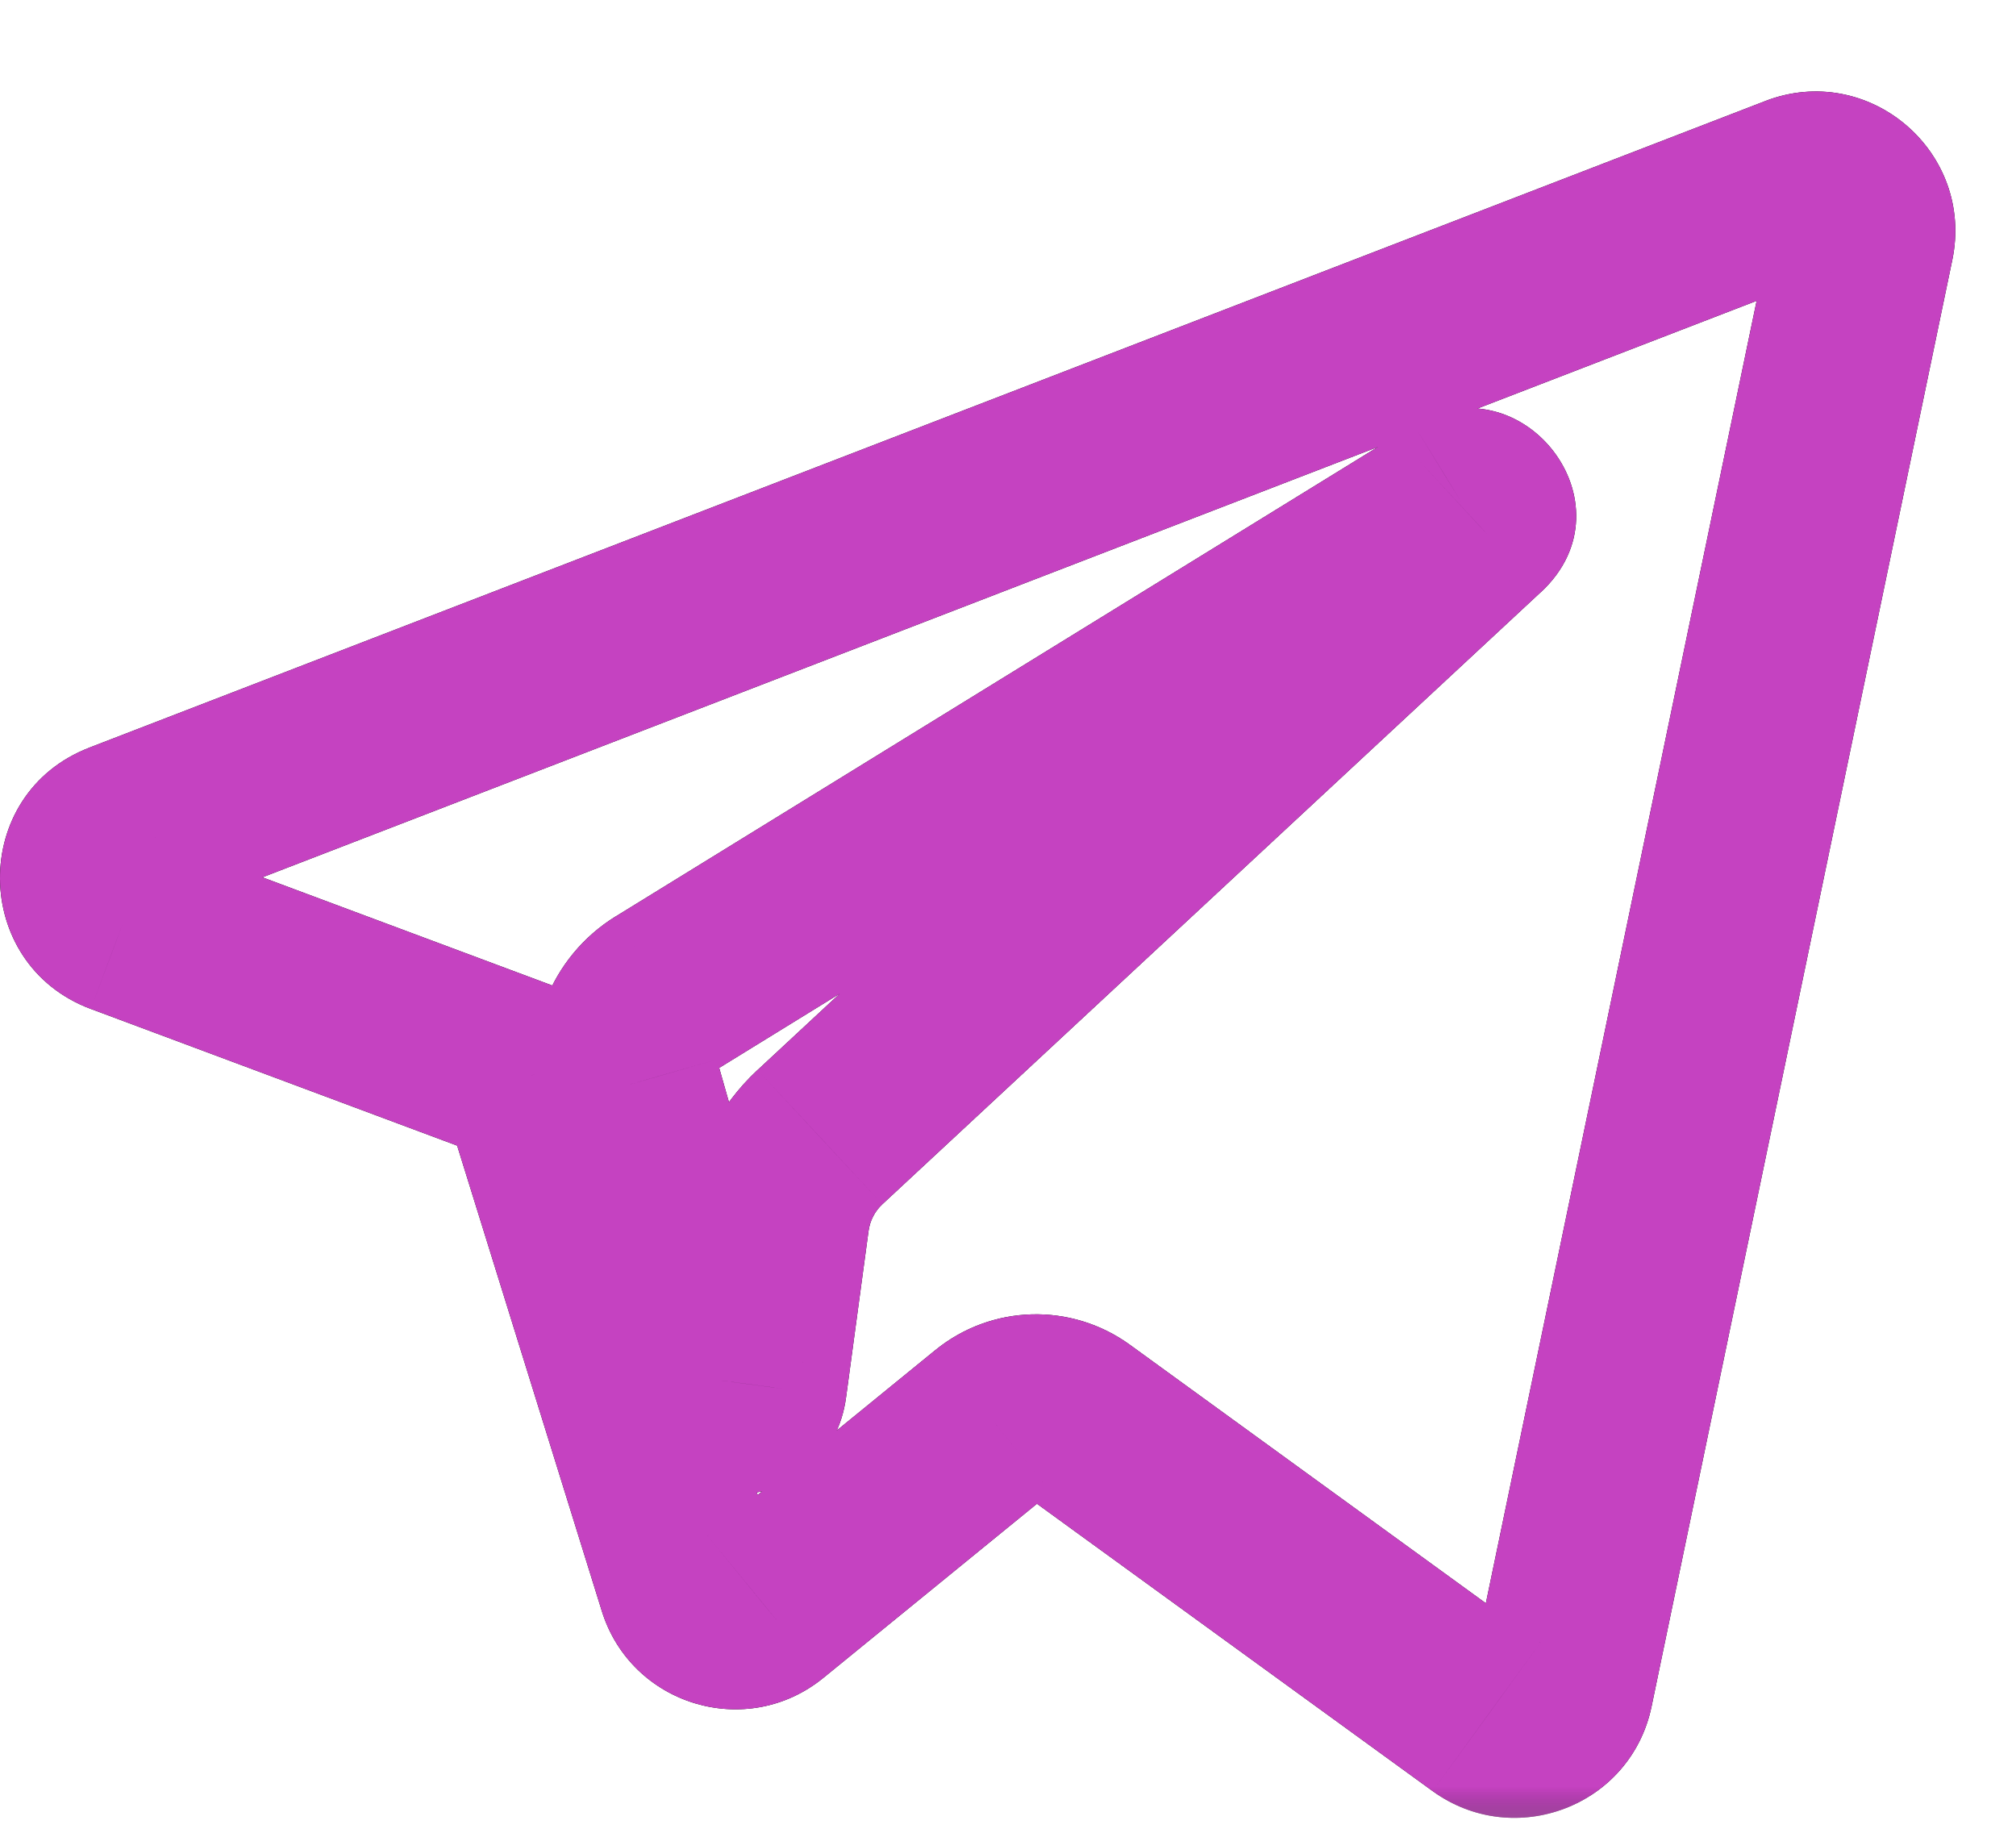 <svg width="22" height="20" viewBox="0 0 22 20" fill="none" xmlns="http://www.w3.org/2000/svg">
<mask id="path-1-outside-1" maskUnits="userSpaceOnUse" x="-1" y="0" width="23" height="20" fill="black">
<rect fill="white" x="-1" width="23" height="20"/>
<path fill-rule="evenodd" clip-rule="evenodd" d="M1.342 10.073L5.797 11.736L7.522 17.283C7.632 17.637 8.067 17.769 8.355 17.533L10.839 15.509C11.099 15.296 11.47 15.286 11.742 15.483L16.222 18.736C16.53 18.96 16.967 18.791 17.044 18.418L20.326 2.633C20.41 2.226 20.011 1.886 19.623 2.036L1.336 9.091C0.885 9.265 0.889 9.904 1.342 10.073ZM7.244 10.851L15.952 5.488C16.108 5.392 16.27 5.603 16.135 5.728L8.948 12.408C8.696 12.643 8.533 12.958 8.487 13.3L8.242 15.114C8.209 15.356 7.869 15.38 7.802 15.146L6.861 11.838C6.753 11.46 6.91 11.057 7.244 10.851Z"/>
</mask>
<path d="M1.342 10.073L0.991 11.01L0.992 11.01L1.342 10.073ZM5.797 11.736L6.752 11.439L6.607 10.971L6.147 10.799L5.797 11.736ZM7.522 17.283L6.567 17.579L6.567 17.579L7.522 17.283ZM8.355 17.533L7.723 16.758L7.721 16.759L8.355 17.533ZM10.839 15.509L11.47 16.284L11.471 16.283L10.839 15.509ZM11.742 15.483L12.329 14.674L12.329 14.674L11.742 15.483ZM16.222 18.736L16.81 17.927L16.809 17.927L16.222 18.736ZM17.044 18.418L16.065 18.215L16.065 18.215L17.044 18.418ZM20.326 2.633L21.305 2.836L21.305 2.836L20.326 2.633ZM19.623 2.036L19.983 2.969L19.984 2.969L19.623 2.036ZM1.336 9.091L1.696 10.024L1.696 10.024L1.336 9.091ZM7.244 10.851L6.72 10L6.719 10L7.244 10.851ZM15.952 5.488L15.429 4.635L15.428 4.636L15.952 5.488ZM16.135 5.728L15.456 4.994L15.454 4.996L16.135 5.728ZM8.948 12.408L8.268 11.676L8.267 11.676L8.948 12.408ZM8.487 13.3L7.496 13.166L7.496 13.166L8.487 13.3ZM8.242 15.114L7.251 14.98L7.251 14.982L8.242 15.114ZM7.802 15.146L6.841 15.42L6.841 15.42L7.802 15.146ZM6.861 11.838L7.823 11.564L7.822 11.563L6.861 11.838ZM0.992 11.01L5.448 12.673L6.147 10.799L1.691 9.136L0.992 11.01ZM4.843 12.033L6.567 17.579L8.477 16.986L6.752 11.439L4.843 12.033ZM6.567 17.579C6.887 18.609 8.149 18.994 8.988 18.307L7.721 16.759C7.984 16.544 8.377 16.666 8.477 16.986L6.567 17.579ZM8.987 18.308L11.47 16.284L10.207 14.733L7.723 16.758L8.987 18.308ZM11.471 16.283C11.379 16.358 11.249 16.361 11.155 16.293L12.329 14.674C11.69 14.211 10.819 14.234 10.206 14.734L11.471 16.283ZM11.154 16.292L15.634 19.545L16.809 17.927L12.329 14.674L11.154 16.292ZM15.634 19.545C16.529 20.195 17.798 19.706 18.023 18.622L16.065 18.215C16.136 17.876 16.531 17.725 16.81 17.927L15.634 19.545ZM18.023 18.622L21.305 2.836L19.347 2.429L16.065 18.215L18.023 18.622ZM21.305 2.836C21.55 1.656 20.391 0.667 19.262 1.103L19.984 2.969C19.63 3.105 19.271 2.796 19.347 2.43L21.305 2.836ZM19.263 1.103L0.976 8.158L1.696 10.024L19.983 2.969L19.263 1.103ZM0.977 8.158C-0.336 8.663 -0.32 10.519 0.991 11.01L1.692 9.136C2.098 9.288 2.106 9.866 1.696 10.024L0.977 8.158ZM7.768 11.703L16.477 6.339L15.428 4.636L6.72 10L7.768 11.703ZM16.476 6.34C15.621 6.864 14.687 5.706 15.456 4.994L16.815 6.462C17.852 5.5 16.596 3.919 15.429 4.635L16.476 6.34ZM15.454 4.996L8.268 11.676L9.629 13.141L16.816 6.46L15.454 4.996ZM8.267 11.676C7.845 12.069 7.573 12.596 7.496 13.166L9.478 13.434C9.493 13.321 9.547 13.217 9.629 13.141L8.267 11.676ZM7.496 13.166L7.251 14.98L9.233 15.248L9.478 13.434L7.496 13.166ZM7.251 14.982C7.363 14.141 8.536 14.071 8.764 14.871L6.841 15.42C7.203 16.689 9.056 16.571 9.233 15.247L7.251 14.982ZM8.764 14.872L7.823 11.564L5.899 12.111L6.841 15.42L8.764 14.872ZM7.822 11.563C7.838 11.617 7.815 11.674 7.769 11.702L6.719 10C6.005 10.44 5.668 11.303 5.899 12.112L7.822 11.563Z" fill="black" mask="url(#path-1-outside-1)"/>
<path d="M1.342 10.073L0.991 11.01L0.992 11.01L1.342 10.073ZM5.797 11.736L6.752 11.439L6.607 10.971L6.147 10.799L5.797 11.736ZM7.522 17.283L6.567 17.579L6.567 17.579L7.522 17.283ZM8.355 17.533L7.723 16.758L7.721 16.759L8.355 17.533ZM10.839 15.509L11.47 16.284L11.471 16.283L10.839 15.509ZM11.742 15.483L12.329 14.674L12.329 14.674L11.742 15.483ZM16.222 18.736L16.81 17.927L16.809 17.927L16.222 18.736ZM17.044 18.418L16.065 18.215L16.065 18.215L17.044 18.418ZM20.326 2.633L21.305 2.836L21.305 2.836L20.326 2.633ZM19.623 2.036L19.983 2.969L19.984 2.969L19.623 2.036ZM1.336 9.091L1.696 10.024L1.696 10.024L1.336 9.091ZM7.244 10.851L6.72 10L6.719 10L7.244 10.851ZM15.952 5.488L15.429 4.635L15.428 4.636L15.952 5.488ZM16.135 5.728L15.456 4.994L15.454 4.996L16.135 5.728ZM8.948 12.408L8.268 11.676L8.267 11.676L8.948 12.408ZM8.487 13.3L7.496 13.166L7.496 13.166L8.487 13.3ZM8.242 15.114L7.251 14.98L7.251 14.982L8.242 15.114ZM7.802 15.146L6.841 15.42L6.841 15.42L7.802 15.146ZM6.861 11.838L7.823 11.564L7.822 11.563L6.861 11.838ZM0.992 11.01L5.448 12.673L6.147 10.799L1.691 9.136L0.992 11.01ZM4.843 12.033L6.567 17.579L8.477 16.986L6.752 11.439L4.843 12.033ZM6.567 17.579C6.887 18.609 8.149 18.994 8.988 18.307L7.721 16.759C7.984 16.544 8.377 16.666 8.477 16.986L6.567 17.579ZM8.987 18.308L11.47 16.284L10.207 14.733L7.723 16.758L8.987 18.308ZM11.471 16.283C11.379 16.358 11.249 16.361 11.155 16.293L12.329 14.674C11.69 14.211 10.819 14.234 10.206 14.734L11.471 16.283ZM11.154 16.292L15.634 19.545L16.809 17.927L12.329 14.674L11.154 16.292ZM15.634 19.545C16.529 20.195 17.798 19.706 18.023 18.622L16.065 18.215C16.136 17.876 16.531 17.725 16.81 17.927L15.634 19.545ZM18.023 18.622L21.305 2.836L19.347 2.429L16.065 18.215L18.023 18.622ZM21.305 2.836C21.55 1.656 20.391 0.667 19.262 1.103L19.984 2.969C19.63 3.105 19.271 2.796 19.347 2.43L21.305 2.836ZM19.263 1.103L0.976 8.158L1.696 10.024L19.983 2.969L19.263 1.103ZM0.977 8.158C-0.336 8.663 -0.32 10.519 0.991 11.01L1.692 9.136C2.098 9.288 2.106 9.866 1.696 10.024L0.977 8.158ZM7.768 11.703L16.477 6.339L15.428 4.636L6.72 10L7.768 11.703ZM16.476 6.34C15.621 6.864 14.687 5.706 15.456 4.994L16.815 6.462C17.852 5.5 16.596 3.919 15.429 4.635L16.476 6.34ZM15.454 4.996L8.268 11.676L9.629 13.141L16.816 6.46L15.454 4.996ZM8.267 11.676C7.845 12.069 7.573 12.596 7.496 13.166L9.478 13.434C9.493 13.321 9.547 13.217 9.629 13.141L8.267 11.676ZM7.496 13.166L7.251 14.98L9.233 15.248L9.478 13.434L7.496 13.166ZM7.251 14.982C7.363 14.141 8.536 14.071 8.764 14.871L6.841 15.42C7.203 16.689 9.056 16.571 9.233 15.247L7.251 14.982ZM8.764 14.872L7.823 11.564L5.899 12.111L6.841 15.42L8.764 14.872ZM7.822 11.563C7.838 11.617 7.815 11.674 7.769 11.702L6.719 10C6.005 10.44 5.668 11.303 5.899 12.112L7.822 11.563Z" fill="#C542C1" mask="url(#path-1-outside-1)"/>
</svg>
